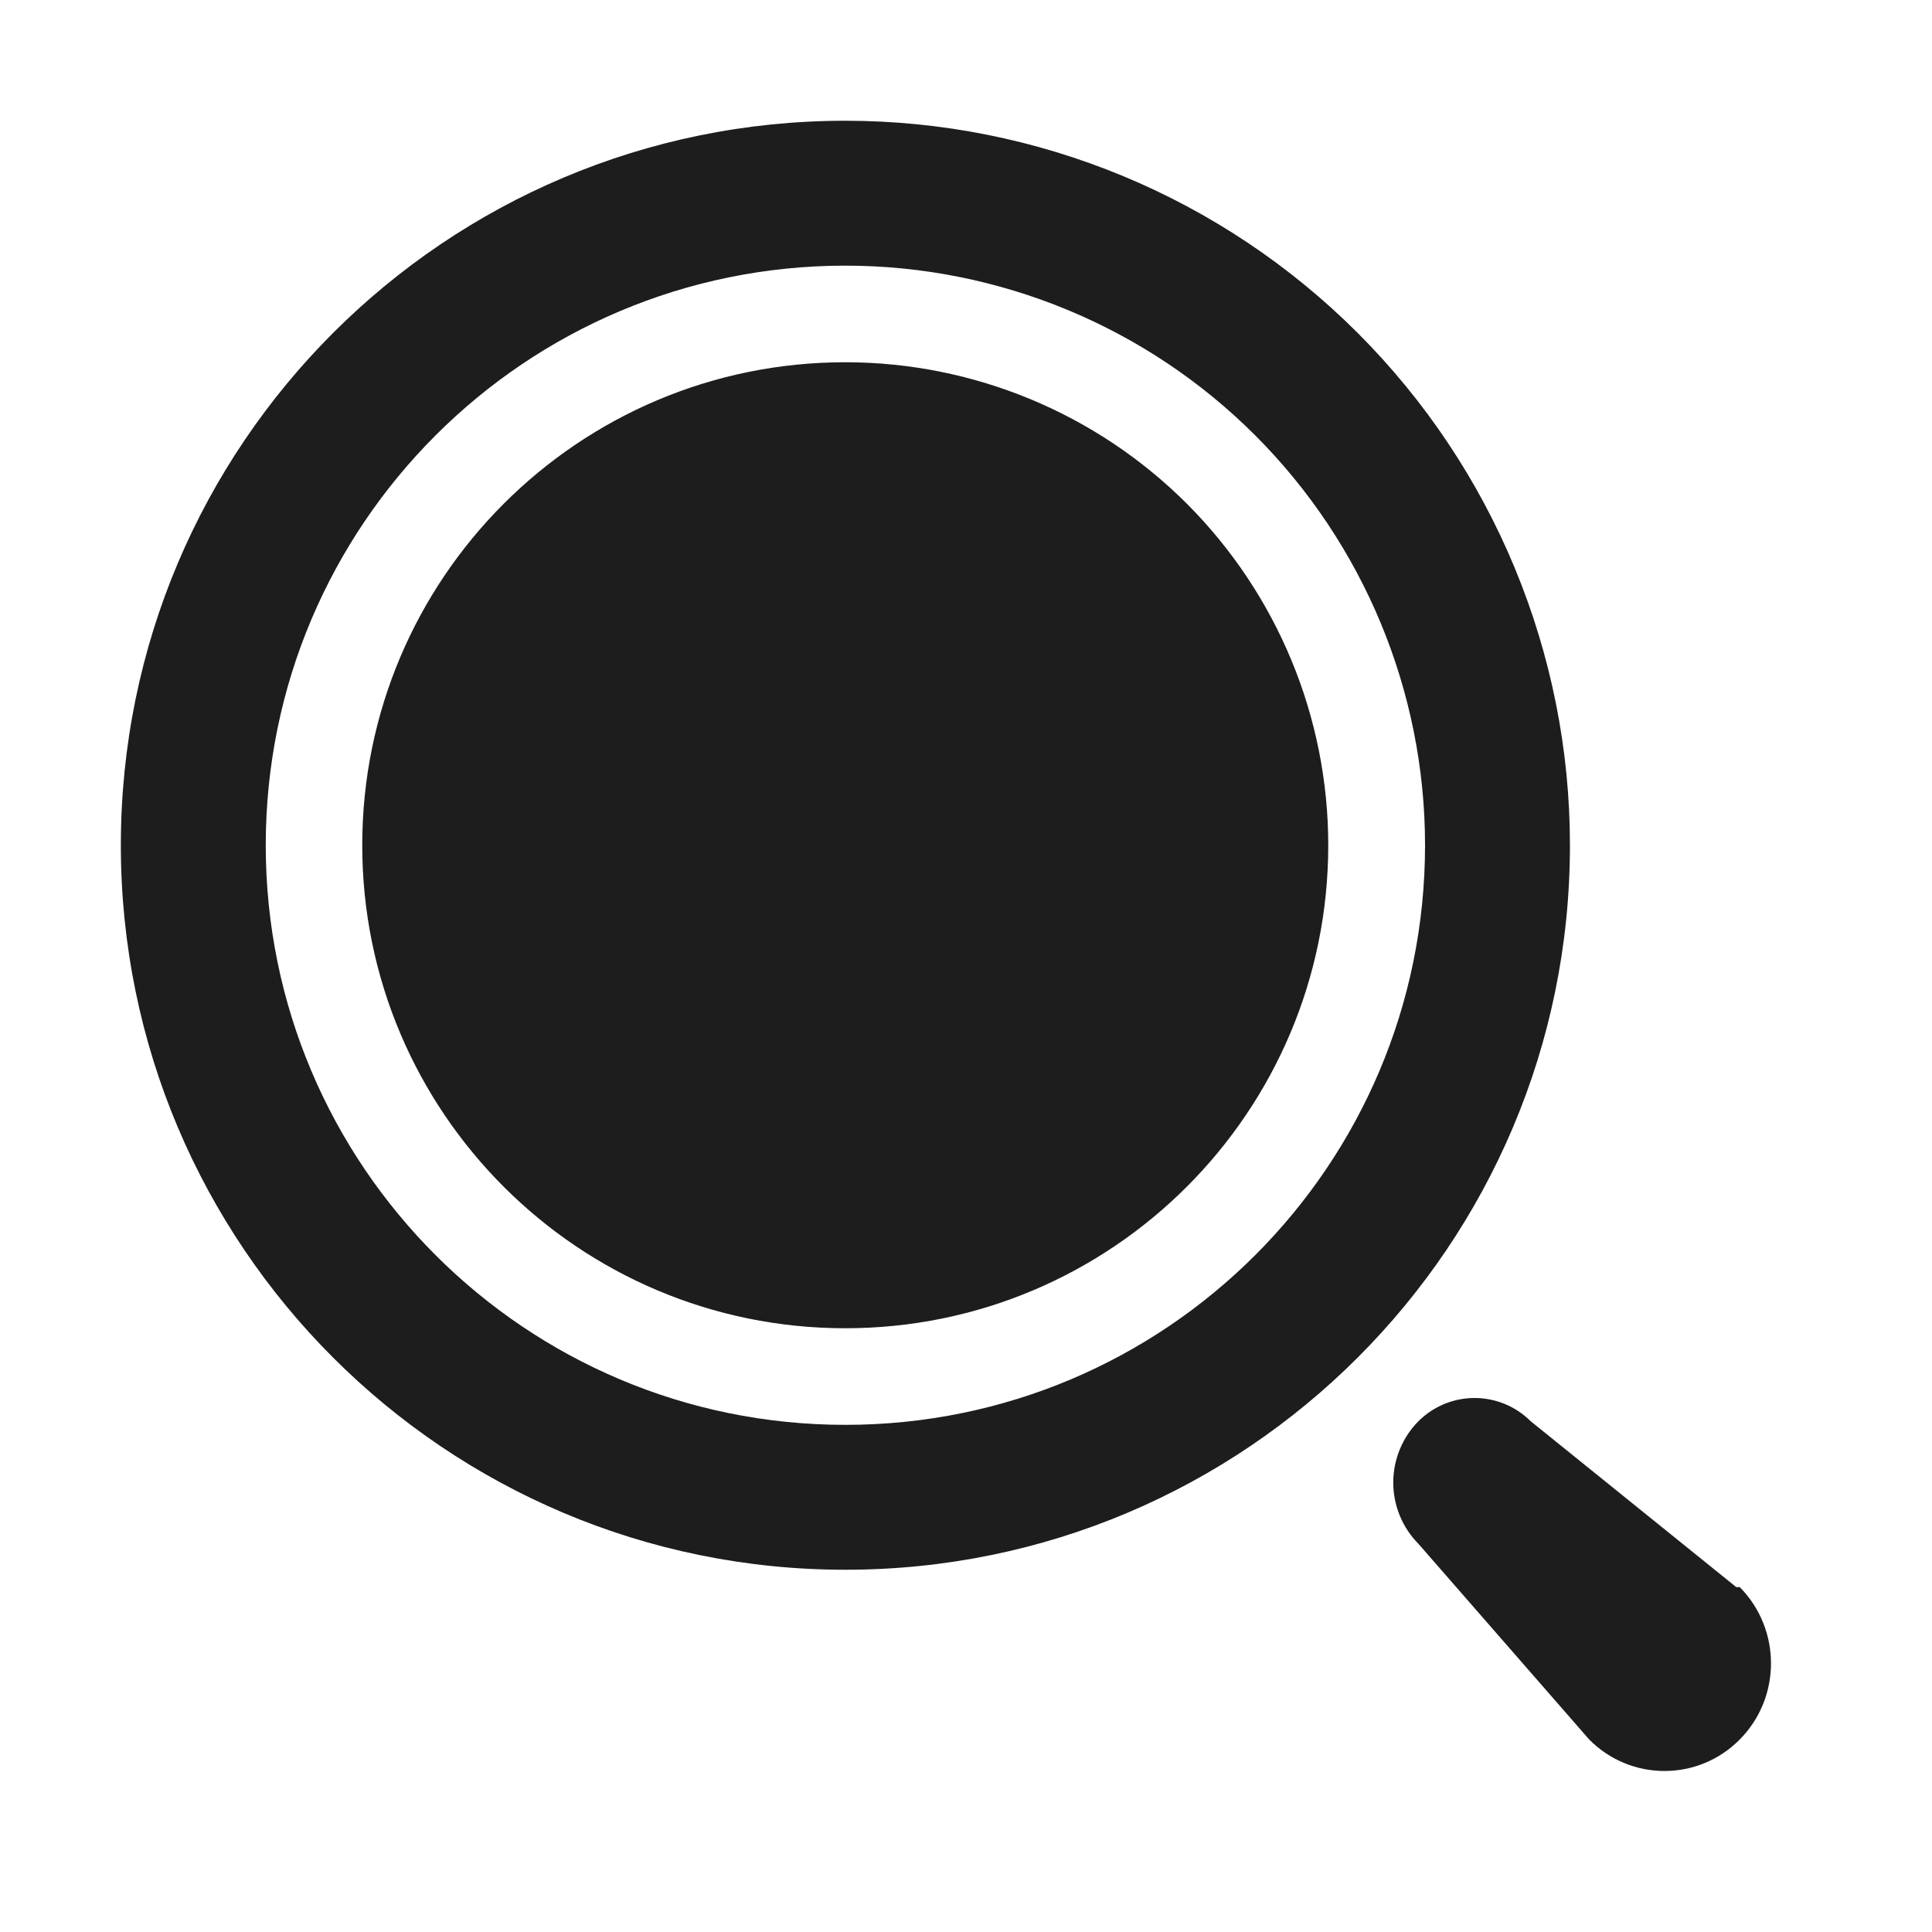 <svg width="20" height="20" viewBox="0 0 20 20" fill="none" xmlns="http://www.w3.org/2000/svg">
<path fill-rule="evenodd" clip-rule="evenodd" d="M8.751 2.75C5.438 2.75 2.751 5.436 2.751 8.75C2.751 12.064 5.438 14.75 8.751 14.75C12.065 14.75 14.752 12.064 14.752 8.75C14.752 7.159 14.119 5.633 12.994 4.507C11.869 3.382 10.343 2.75 8.751 2.75ZM1.251 8.75C1.251 4.608 4.609 1.25 8.751 1.25C10.741 1.25 12.648 2.04 14.055 3.447C15.461 4.853 16.252 6.761 16.252 8.75C16.252 12.892 12.894 16.25 8.751 16.25C4.609 16.25 1.251 12.892 1.251 8.75ZM17.974 16.43L15.845 14.712C15.523 14.392 15.006 14.392 14.684 14.712C14.517 14.88 14.423 15.109 14.423 15.347C14.423 15.585 14.517 15.814 14.684 15.982L16.451 18.007C16.881 18.442 17.58 18.442 18.01 18.007C18.441 17.572 18.441 16.866 18.01 16.43H17.974ZM3.75 8.75C3.75 5.989 5.989 3.75 8.75 3.75C10.076 3.75 11.348 4.277 12.286 5.214C13.223 6.152 13.75 7.424 13.75 8.75C13.75 11.511 11.511 13.75 8.75 13.75C5.989 13.75 3.75 11.511 3.75 8.75Z" fill="#1D1D1D"/>
</svg>
